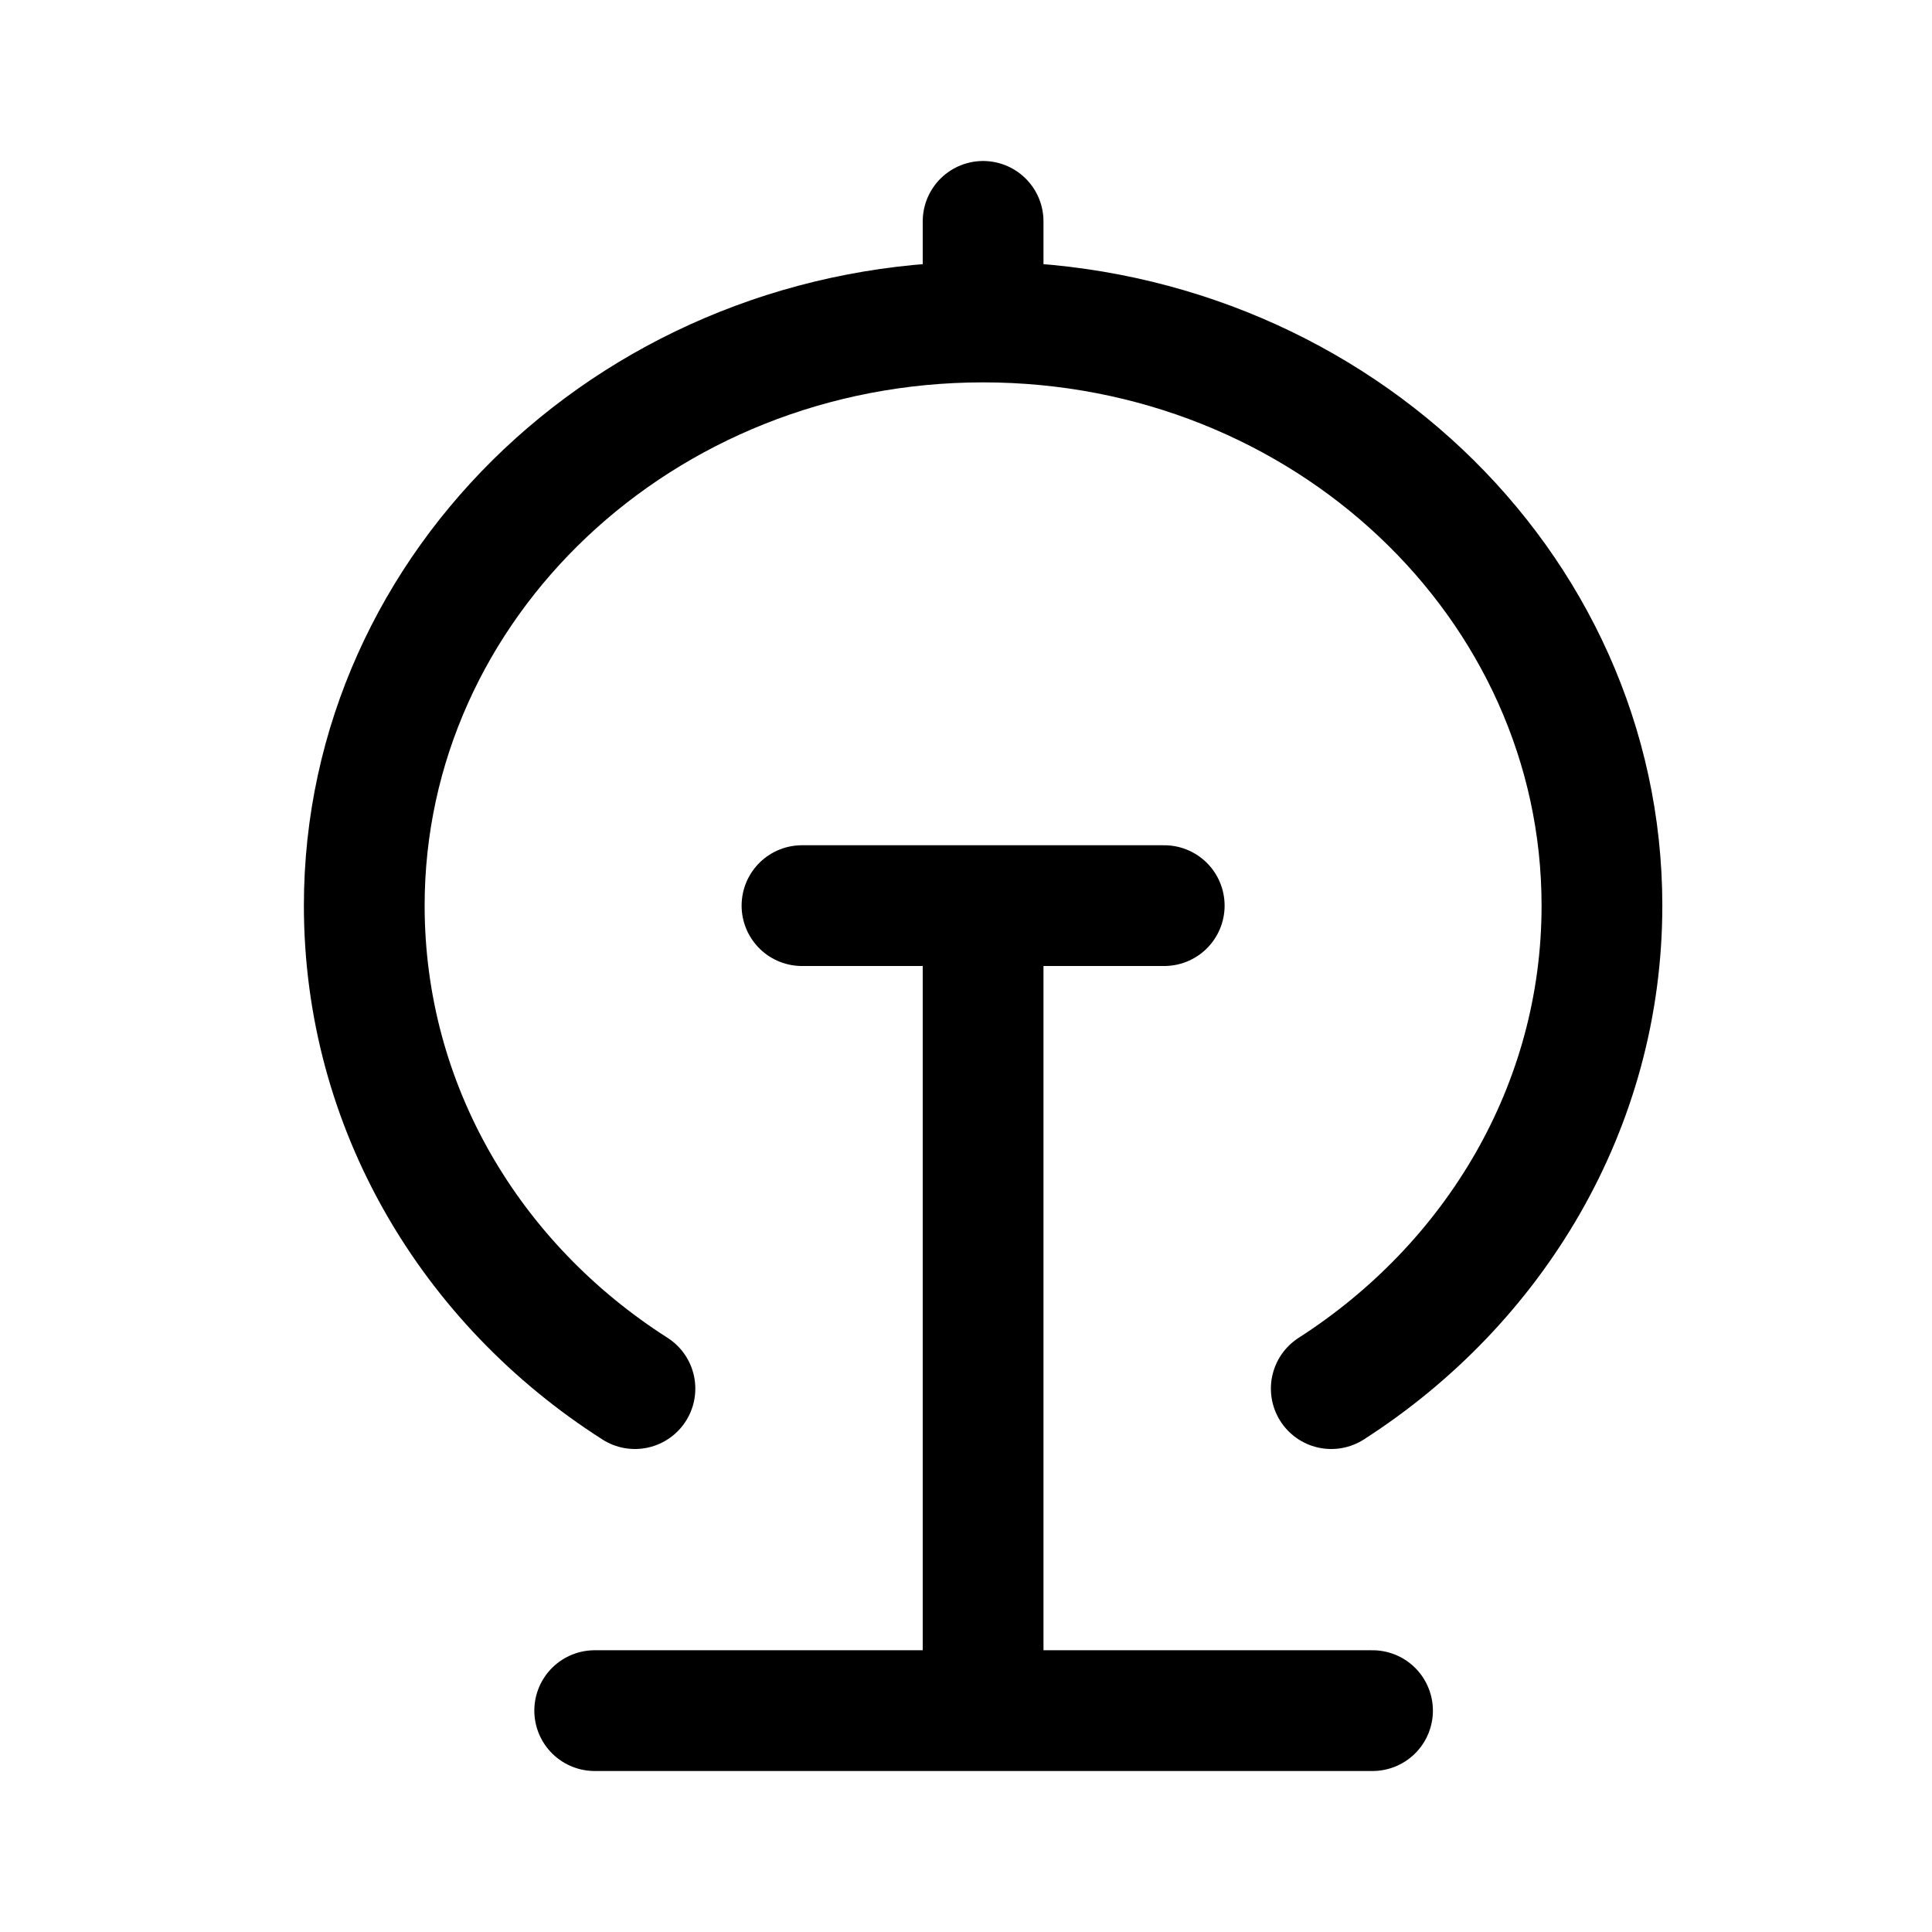 <svg xmlns="http://www.w3.org/2000/svg" xml:space="preserve" id="图层_1" x="0" y="0" version="1.1" viewBox="0 0 192 192"><style>.st0{stroke-linecap:round;stroke-linejoin:round}.st0,.st1{fill:none;stroke:#000;stroke-width:12;stroke-miterlimit:10}</style><path d="M63.1 138c-16.3-10.4-26.9-28-26.9-48 0-32 27.5-58 61.5-58s61.5 26 61.5 58c0 20-10.7 37.6-26.9 48M79.7 90h36M59.1 170H136.4M97.7 90v80M97.7 31.9V22" class="st0"/></svg>